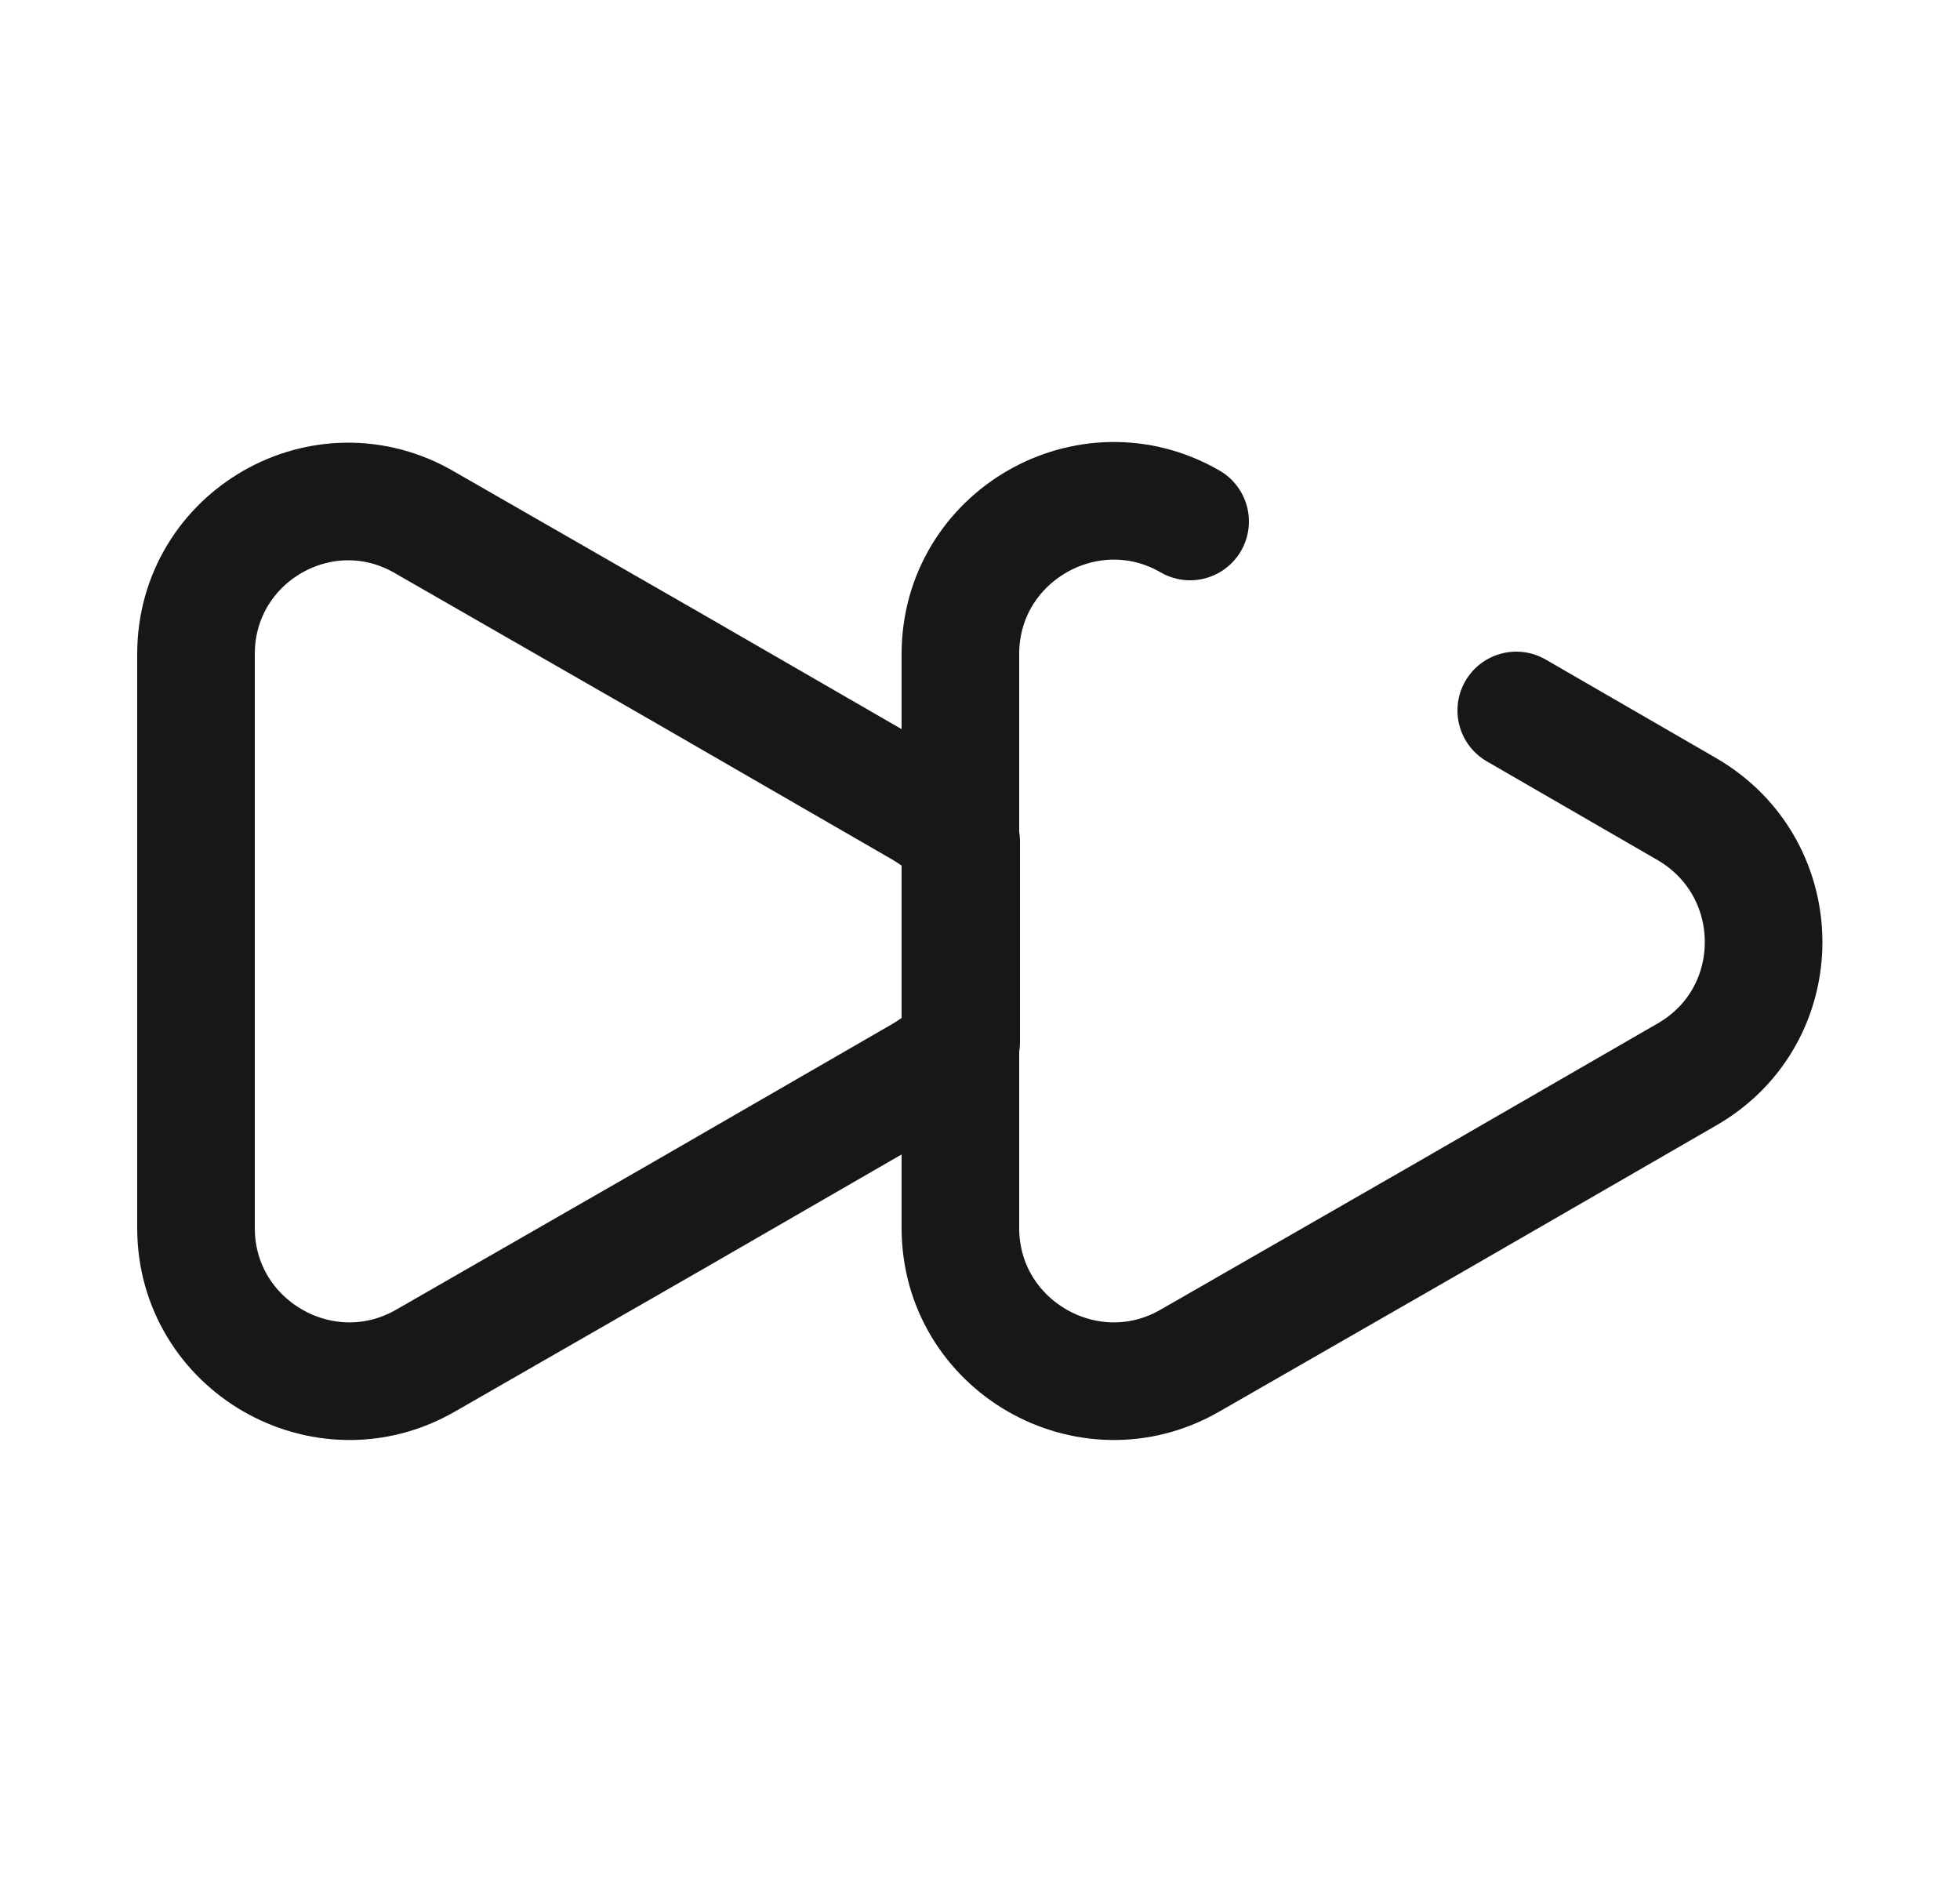 <svg width="25" height="24" viewBox="0 0 25 24" fill="none" xmlns="http://www.w3.org/2000/svg">
<path d="M2.5 8.34V15.66C2.5 17.16 4.13 18.1 5.43 17.35L8.6 15.53L11.77 13.7C11.97 13.58 12.13 13.45 12.26 13.29V10.73C12.13 10.57 11.97 10.44 11.77 10.32L8.6 8.49L5.43 6.67C4.13 5.9 2.5 6.84 2.5 8.34Z" stroke="#171717" stroke-width="1.5" stroke-linecap="round" stroke-linejoin="round"/>
<path d="M15.18 6.65C13.88 5.9 12.25 6.84 12.25 8.34V15.66C12.25 17.16 13.88 18.1 15.18 17.35L18.35 15.53L21.52 13.7C22.82 12.95 22.82 11.08 21.52 10.32L19.34 9.06" stroke="#171717" stroke-width="1.5" stroke-linecap="round" stroke-linejoin="round"/>
</svg>
